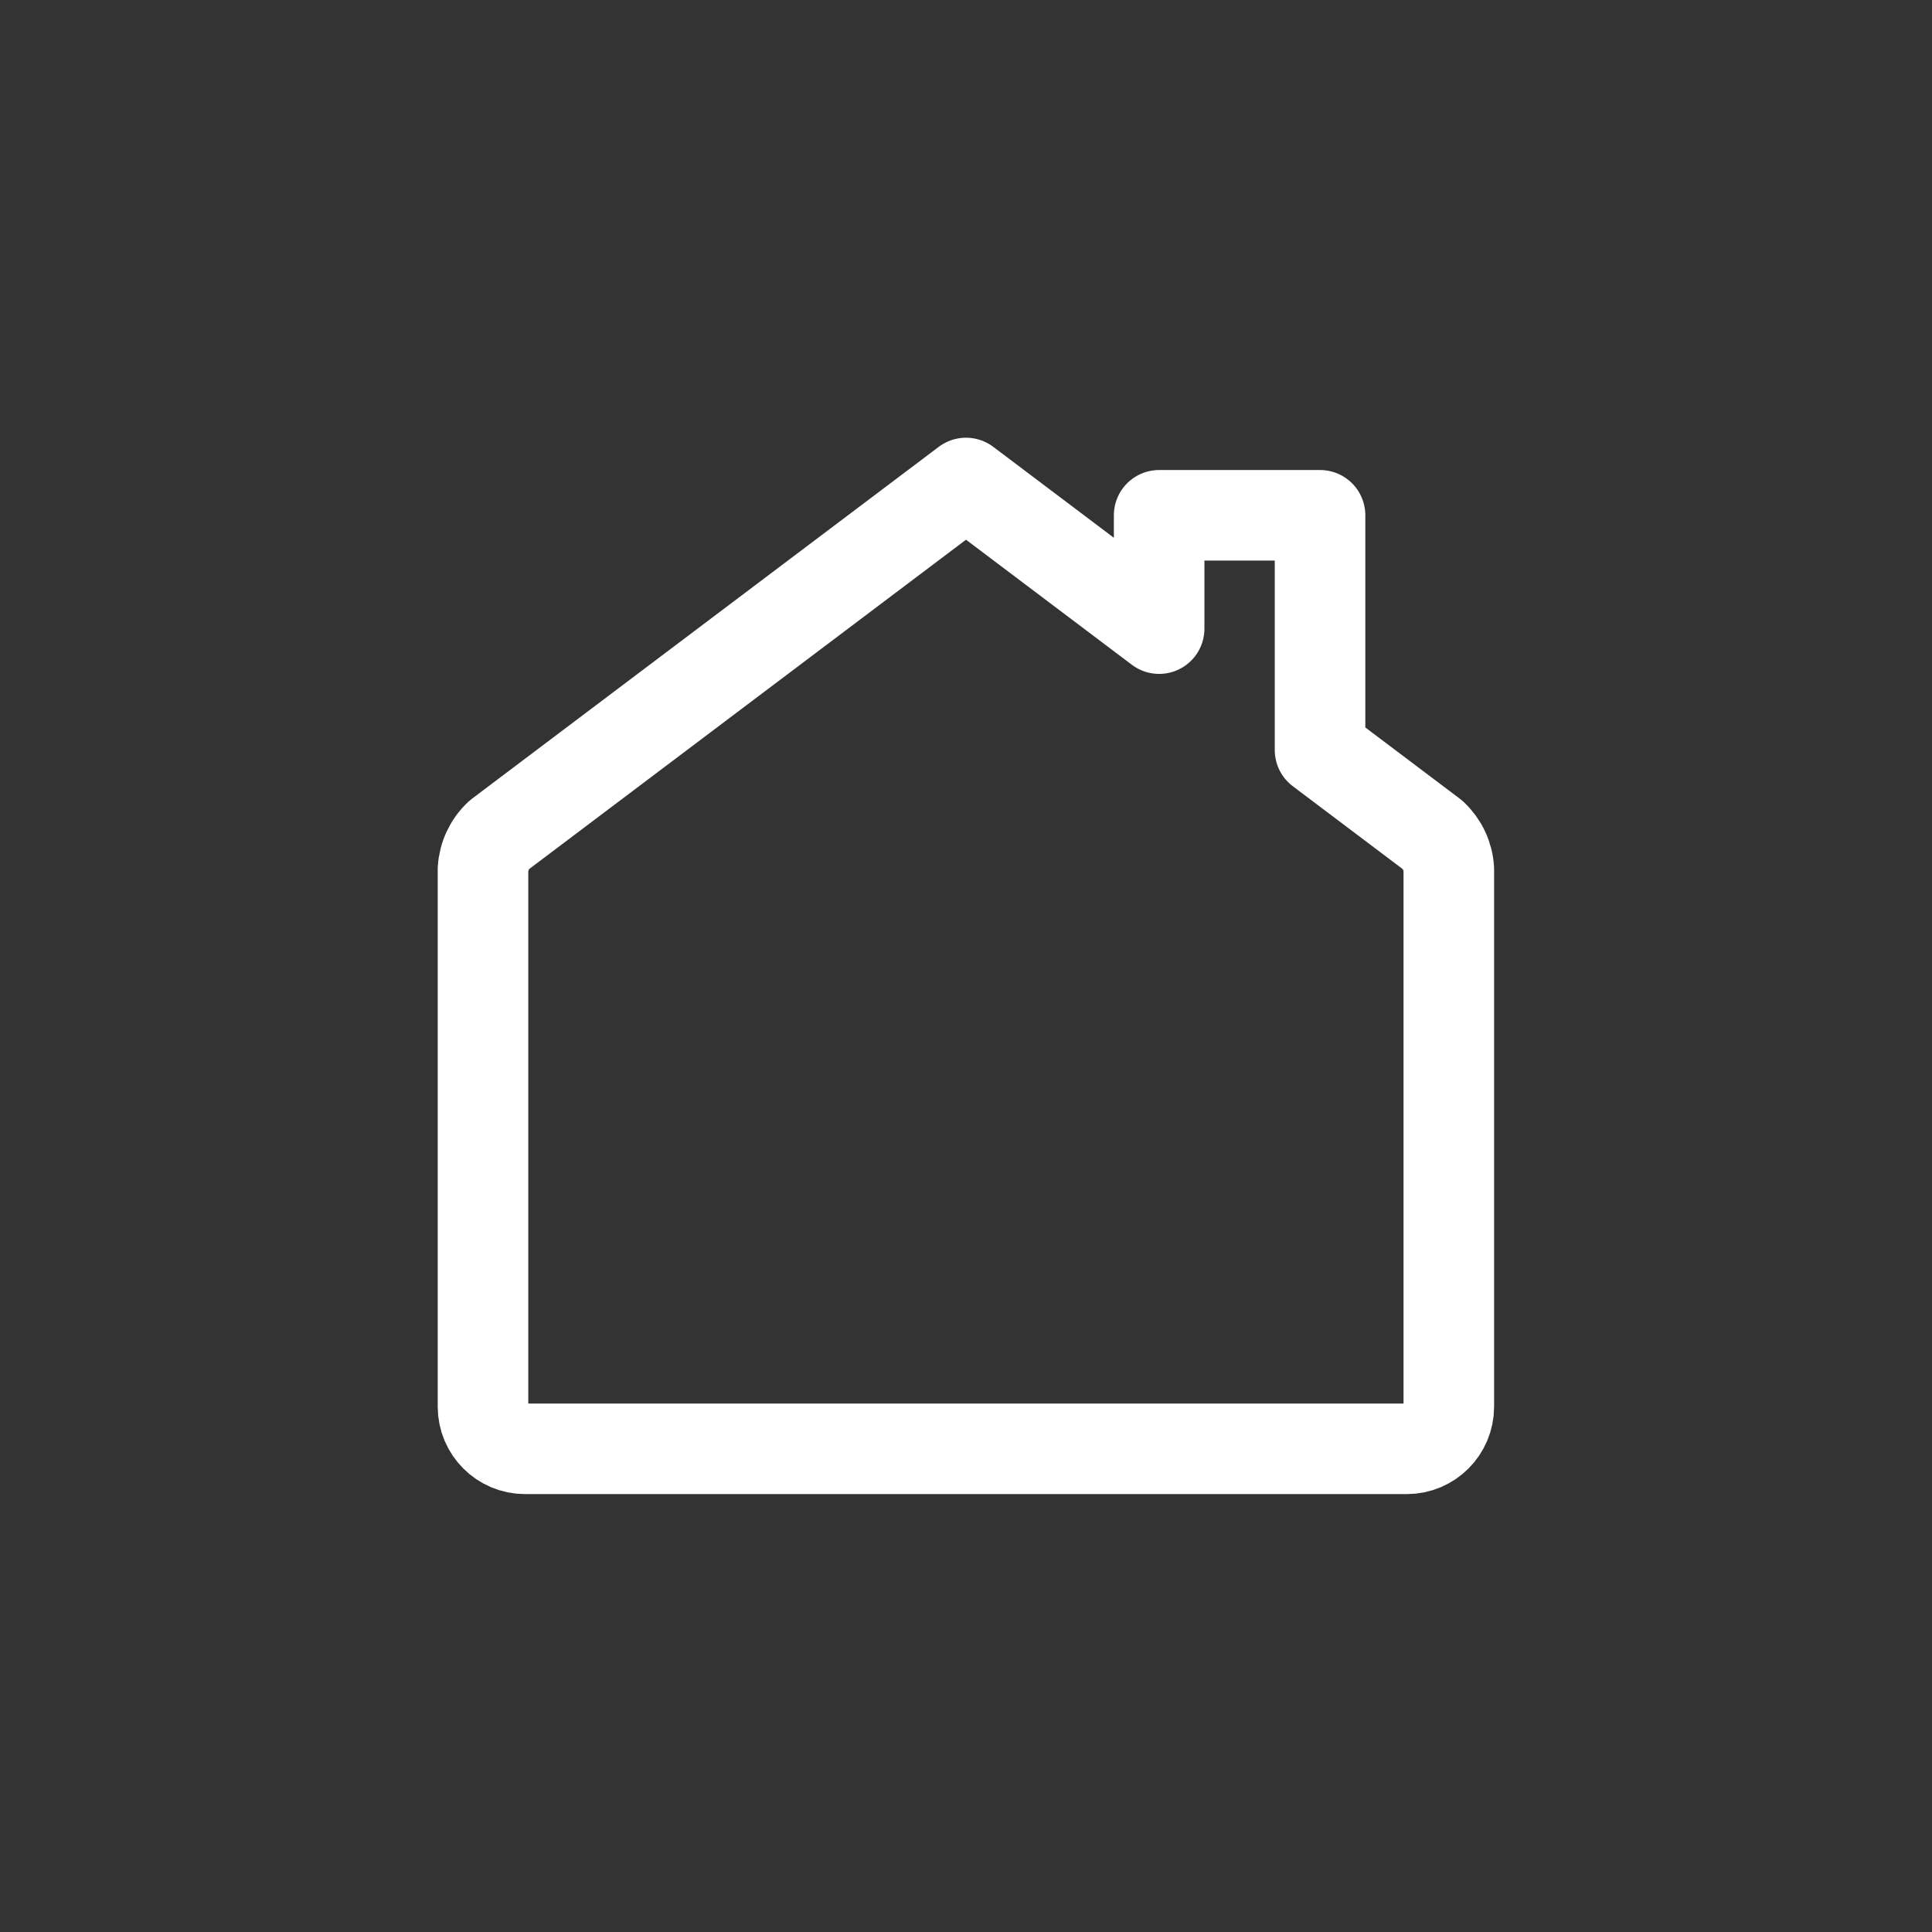 <svg width="32" height="32" viewBox="0 0 32 32" fill="none" xmlns="http://www.w3.org/2000/svg">
<rect x="0" y="0" width="32" height="32" fill="#333333" stroke="none"/>
<path fill-rule="evenodd" clip-rule="evenodd" d="M23.729 13.829L21.864 12.423V8.535H19.199V10.412L16 8L8.268 13.829C8.109 13.977 8.013 14.181 8 14.398V23.301C8.001 23.685 8.312 23.996 8.695 23.997H23.302C23.685 23.996 23.996 23.685 23.997 23.301V14.399C23.985 14.181 23.888 13.977 23.729 13.829Z" stroke="white" stroke-width="1.5" stroke-linecap="round" stroke-linejoin="round"/>
</svg>
